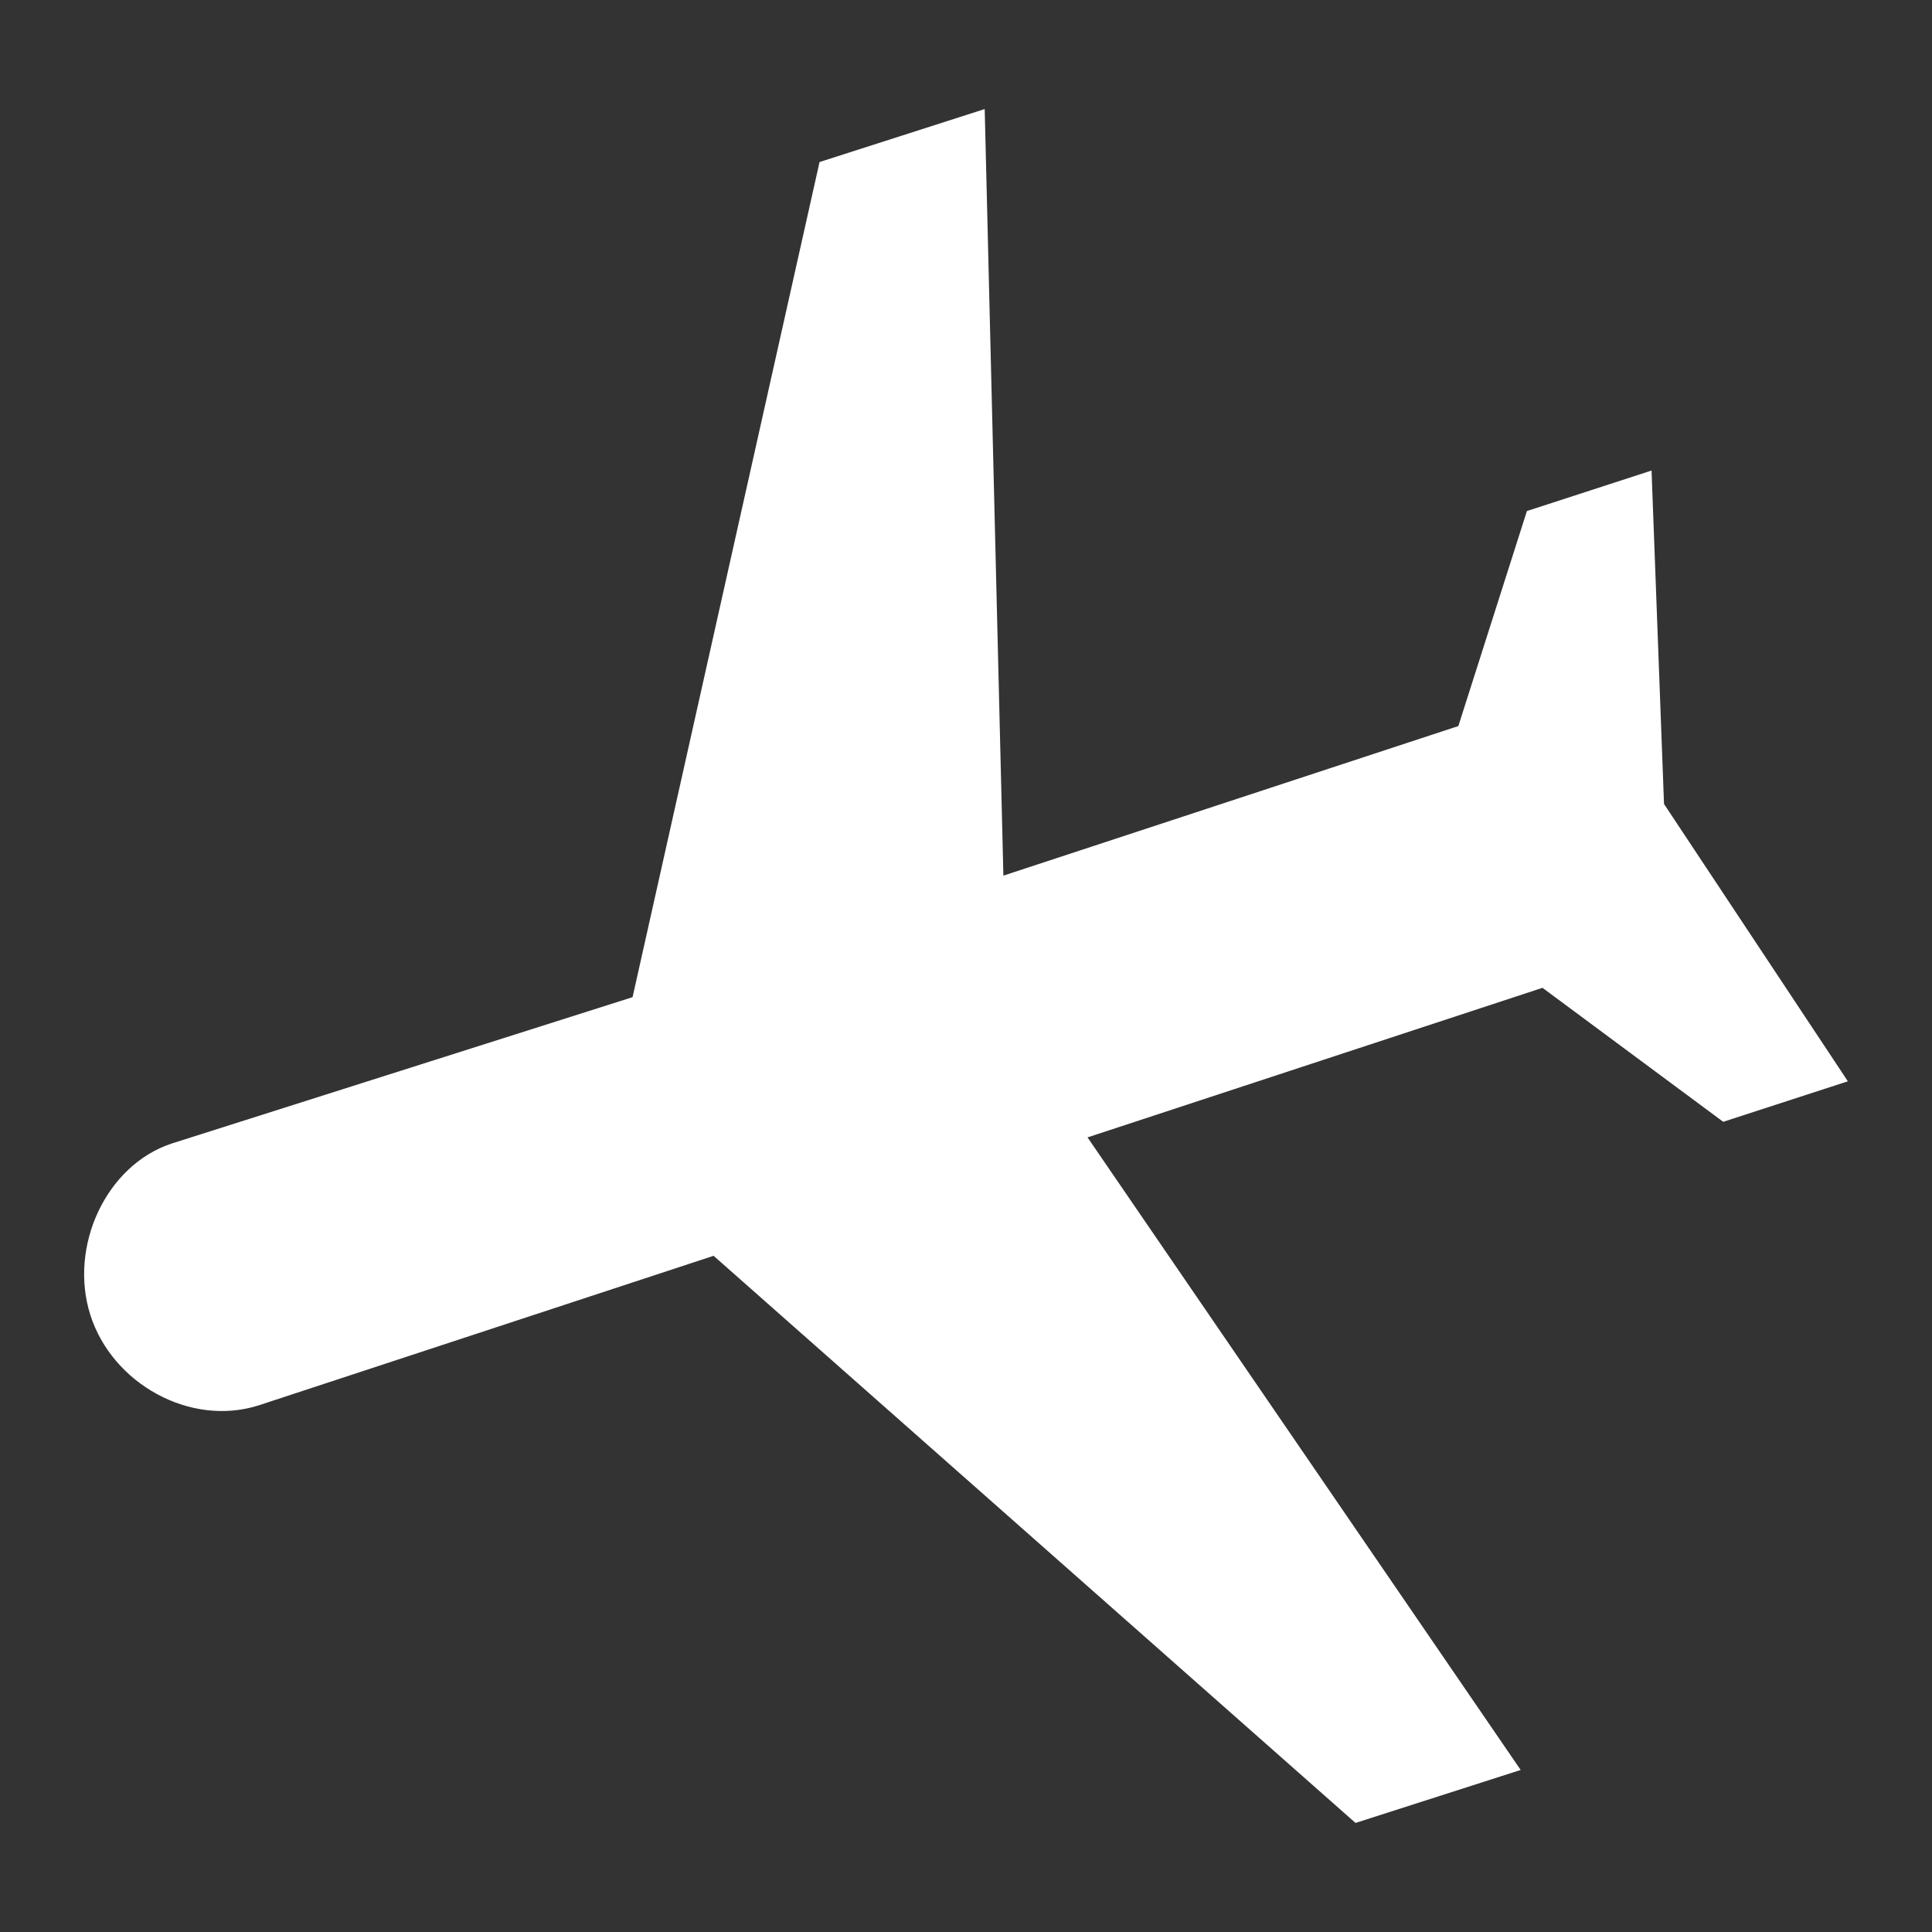 <?xml version="1.0" encoding="utf-8"?>
<!-- Generator: Adobe Illustrator 21.0.2, SVG Export Plug-In . SVG Version: 6.00 Build 0)  -->
<svg version="1.1" id="Layer_1" xmlns="http://www.w3.org/2000/svg" xmlns:xlink="http://www.w3.org/1999/xlink" x="0px" y="0px"
	 viewBox="0 0 62 62" style="enable-background:new 0 0 62 62;" xml:space="preserve">
<rect x="0" y="0" width="62" height="62" fill="#333333" stroke="none"/>
<style type="text/css">
	.st0{fill:#FFFFFF;}
</style>
<title>icon-plane-large</title>
<desc>Created with Sketch.</desc>
<g id="Symbols">
	<g id="icon-plane-large">
		<g id="Plane" transform="translate(28, 27) rotate(270) translate(-28, -27) ">
			<path id="Shape" class="st0" d="M12.8,1.9c-2.2,0.7-3.6,3.2-2.9,5.4l4.8,14.6L-3.5,42.5l1.7,5.3l20.3-13.9l4.8,14.6l-4.3,5.8
				l1.3,4l8.9-5.9L39.9,52l-1.3-4l-6.9-2.2l-4.8-14.6l24.6-0.6l-1.7-5.3l-26.8-6L18.3,4.5C17.6,2.4,15,1.2,12.8,1.9L12.8,1.9z"/>
		</g>
	</g>
</g>
</svg>
